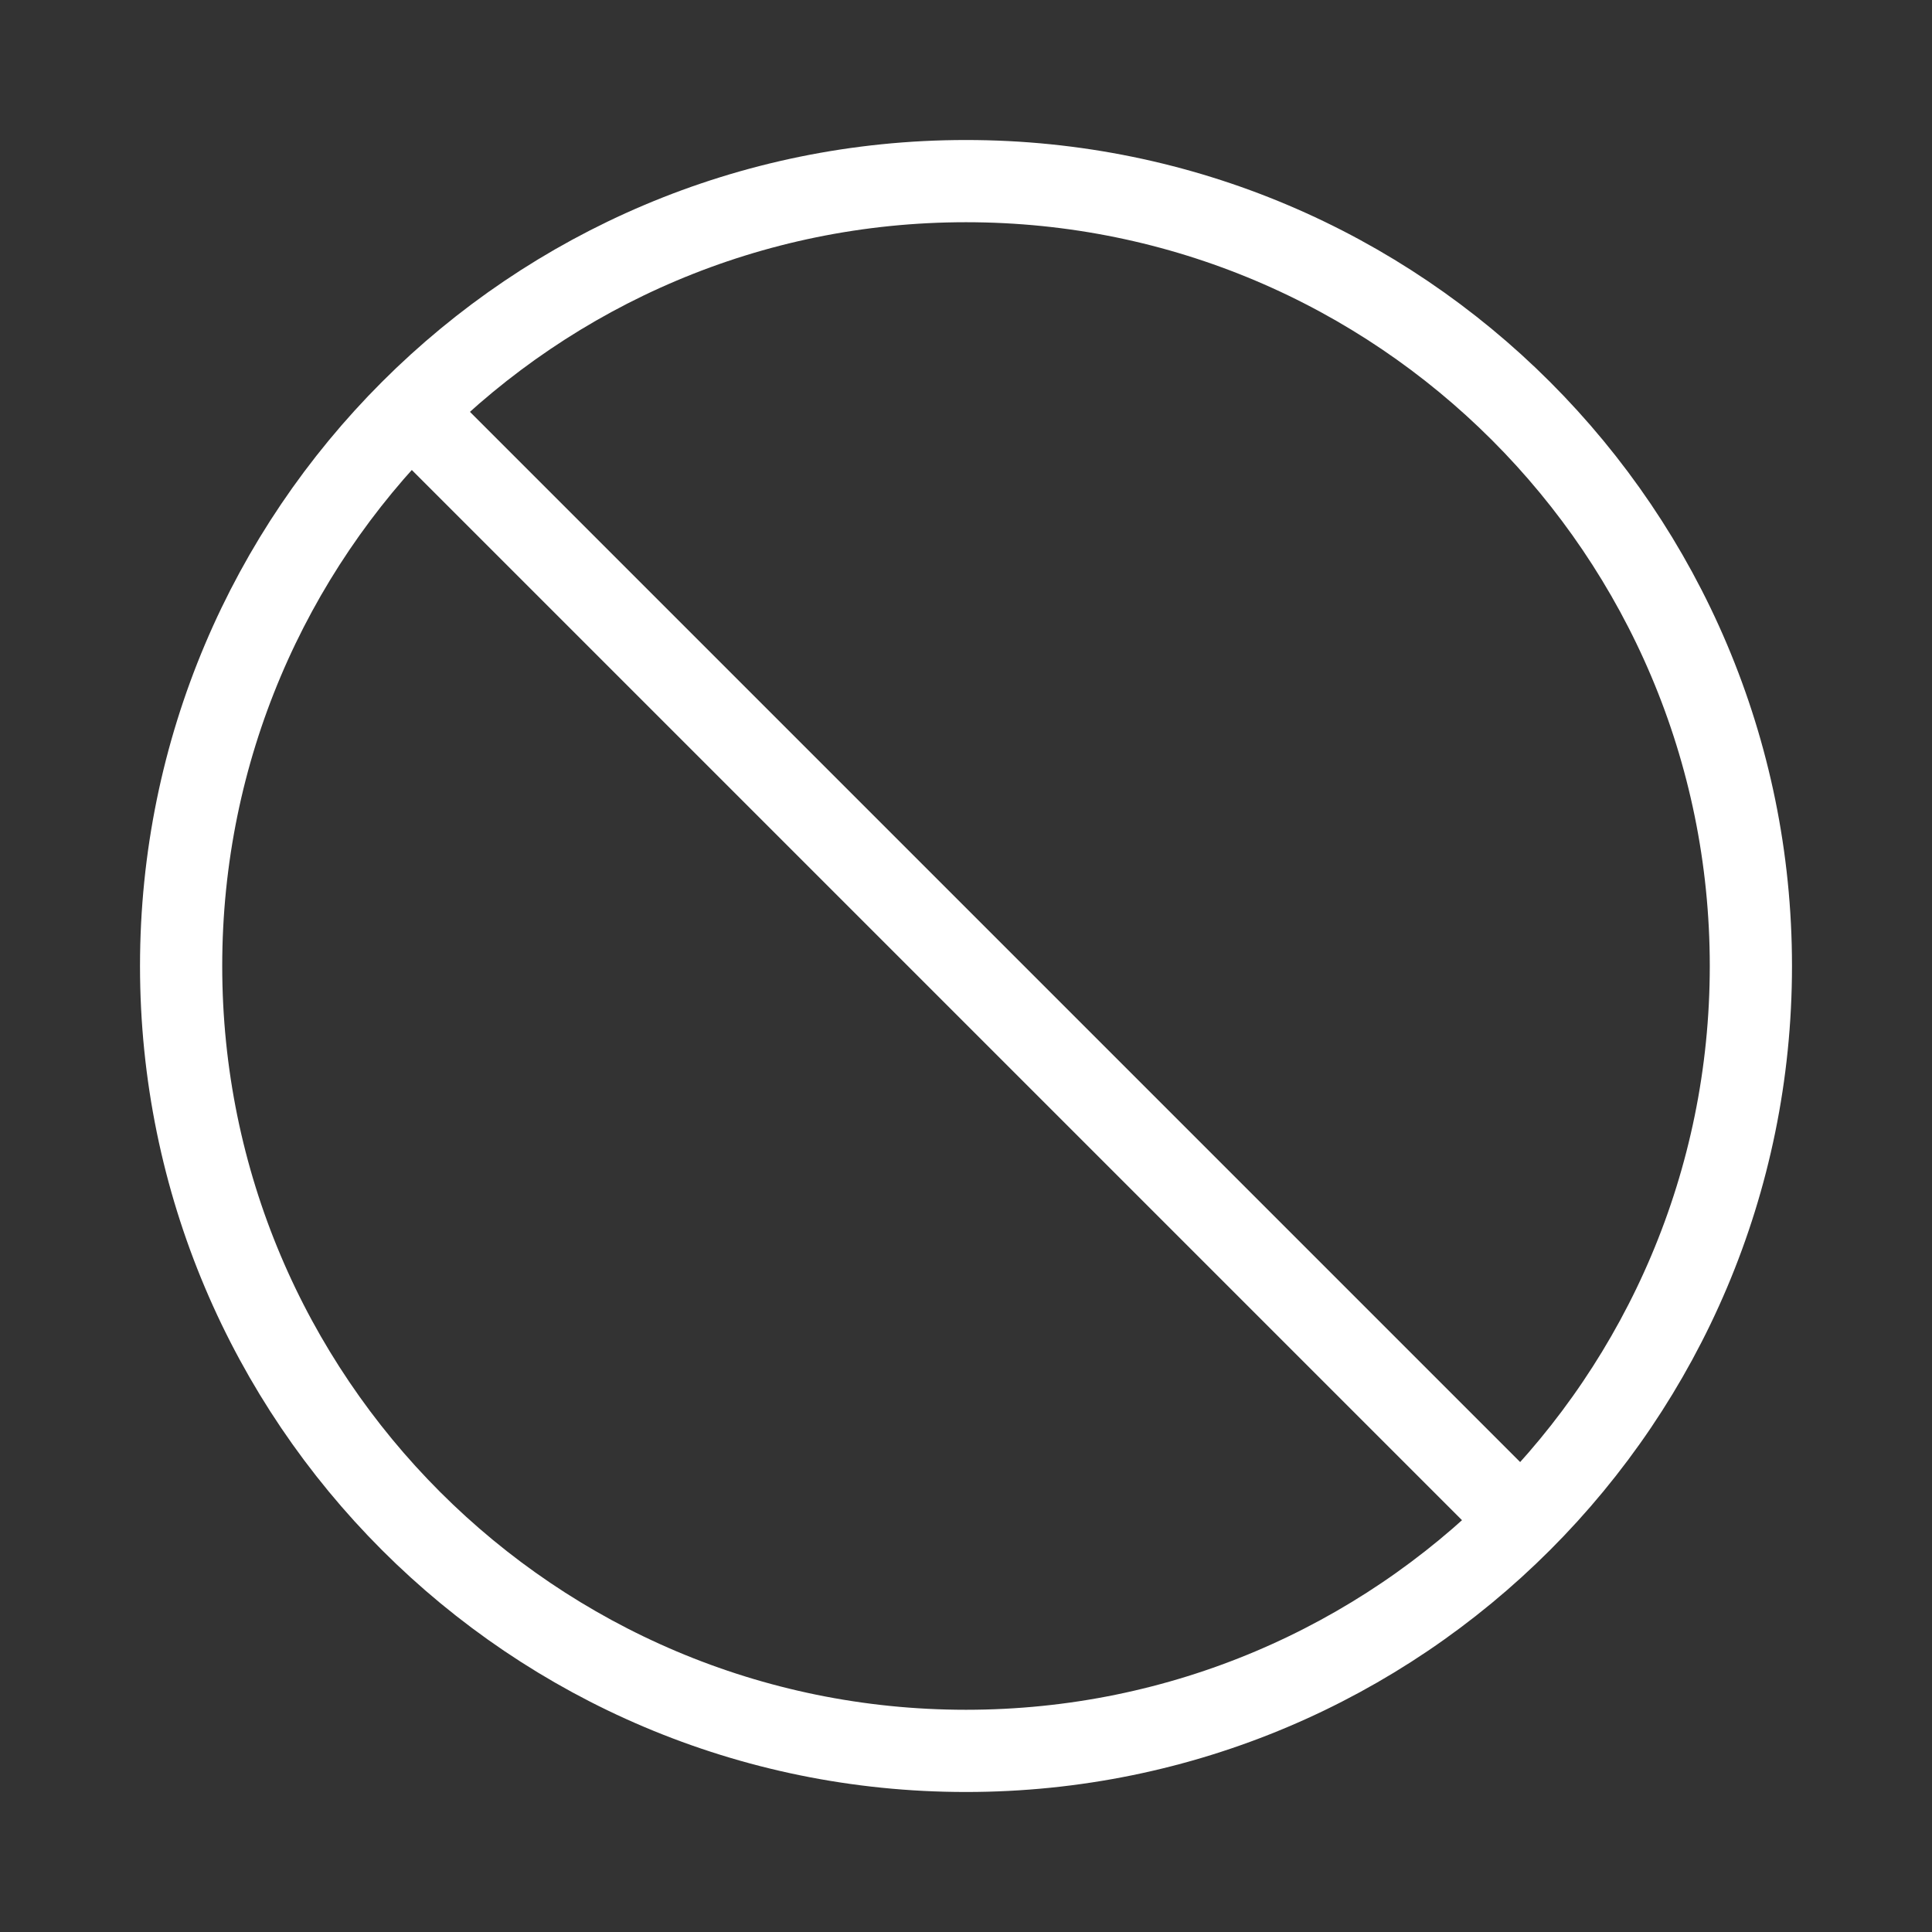 <svg width="47" height="47" viewBox="0 0 47 47" fill="none" xmlns="http://www.w3.org/2000/svg">
<rect x="0" y="0" width="47" height="47" fill="#333333" stroke="none"/>
<path d="M23.5 42.594C34.045 42.594 42.594 34.045 42.594 23.5C42.594 12.955 34.045 4.406 23.5 4.406C12.955 4.406 4.406 12.955 4.406 23.5C4.406 34.045 12.955 42.594 23.5 42.594Z" stroke="white" stroke-width="2" stroke-miterlimit="10"/>
<path d="M9.987 9.988L37.012 37.013" stroke="white" stroke-width="2" stroke-miterlimit="10"/>
</svg>
